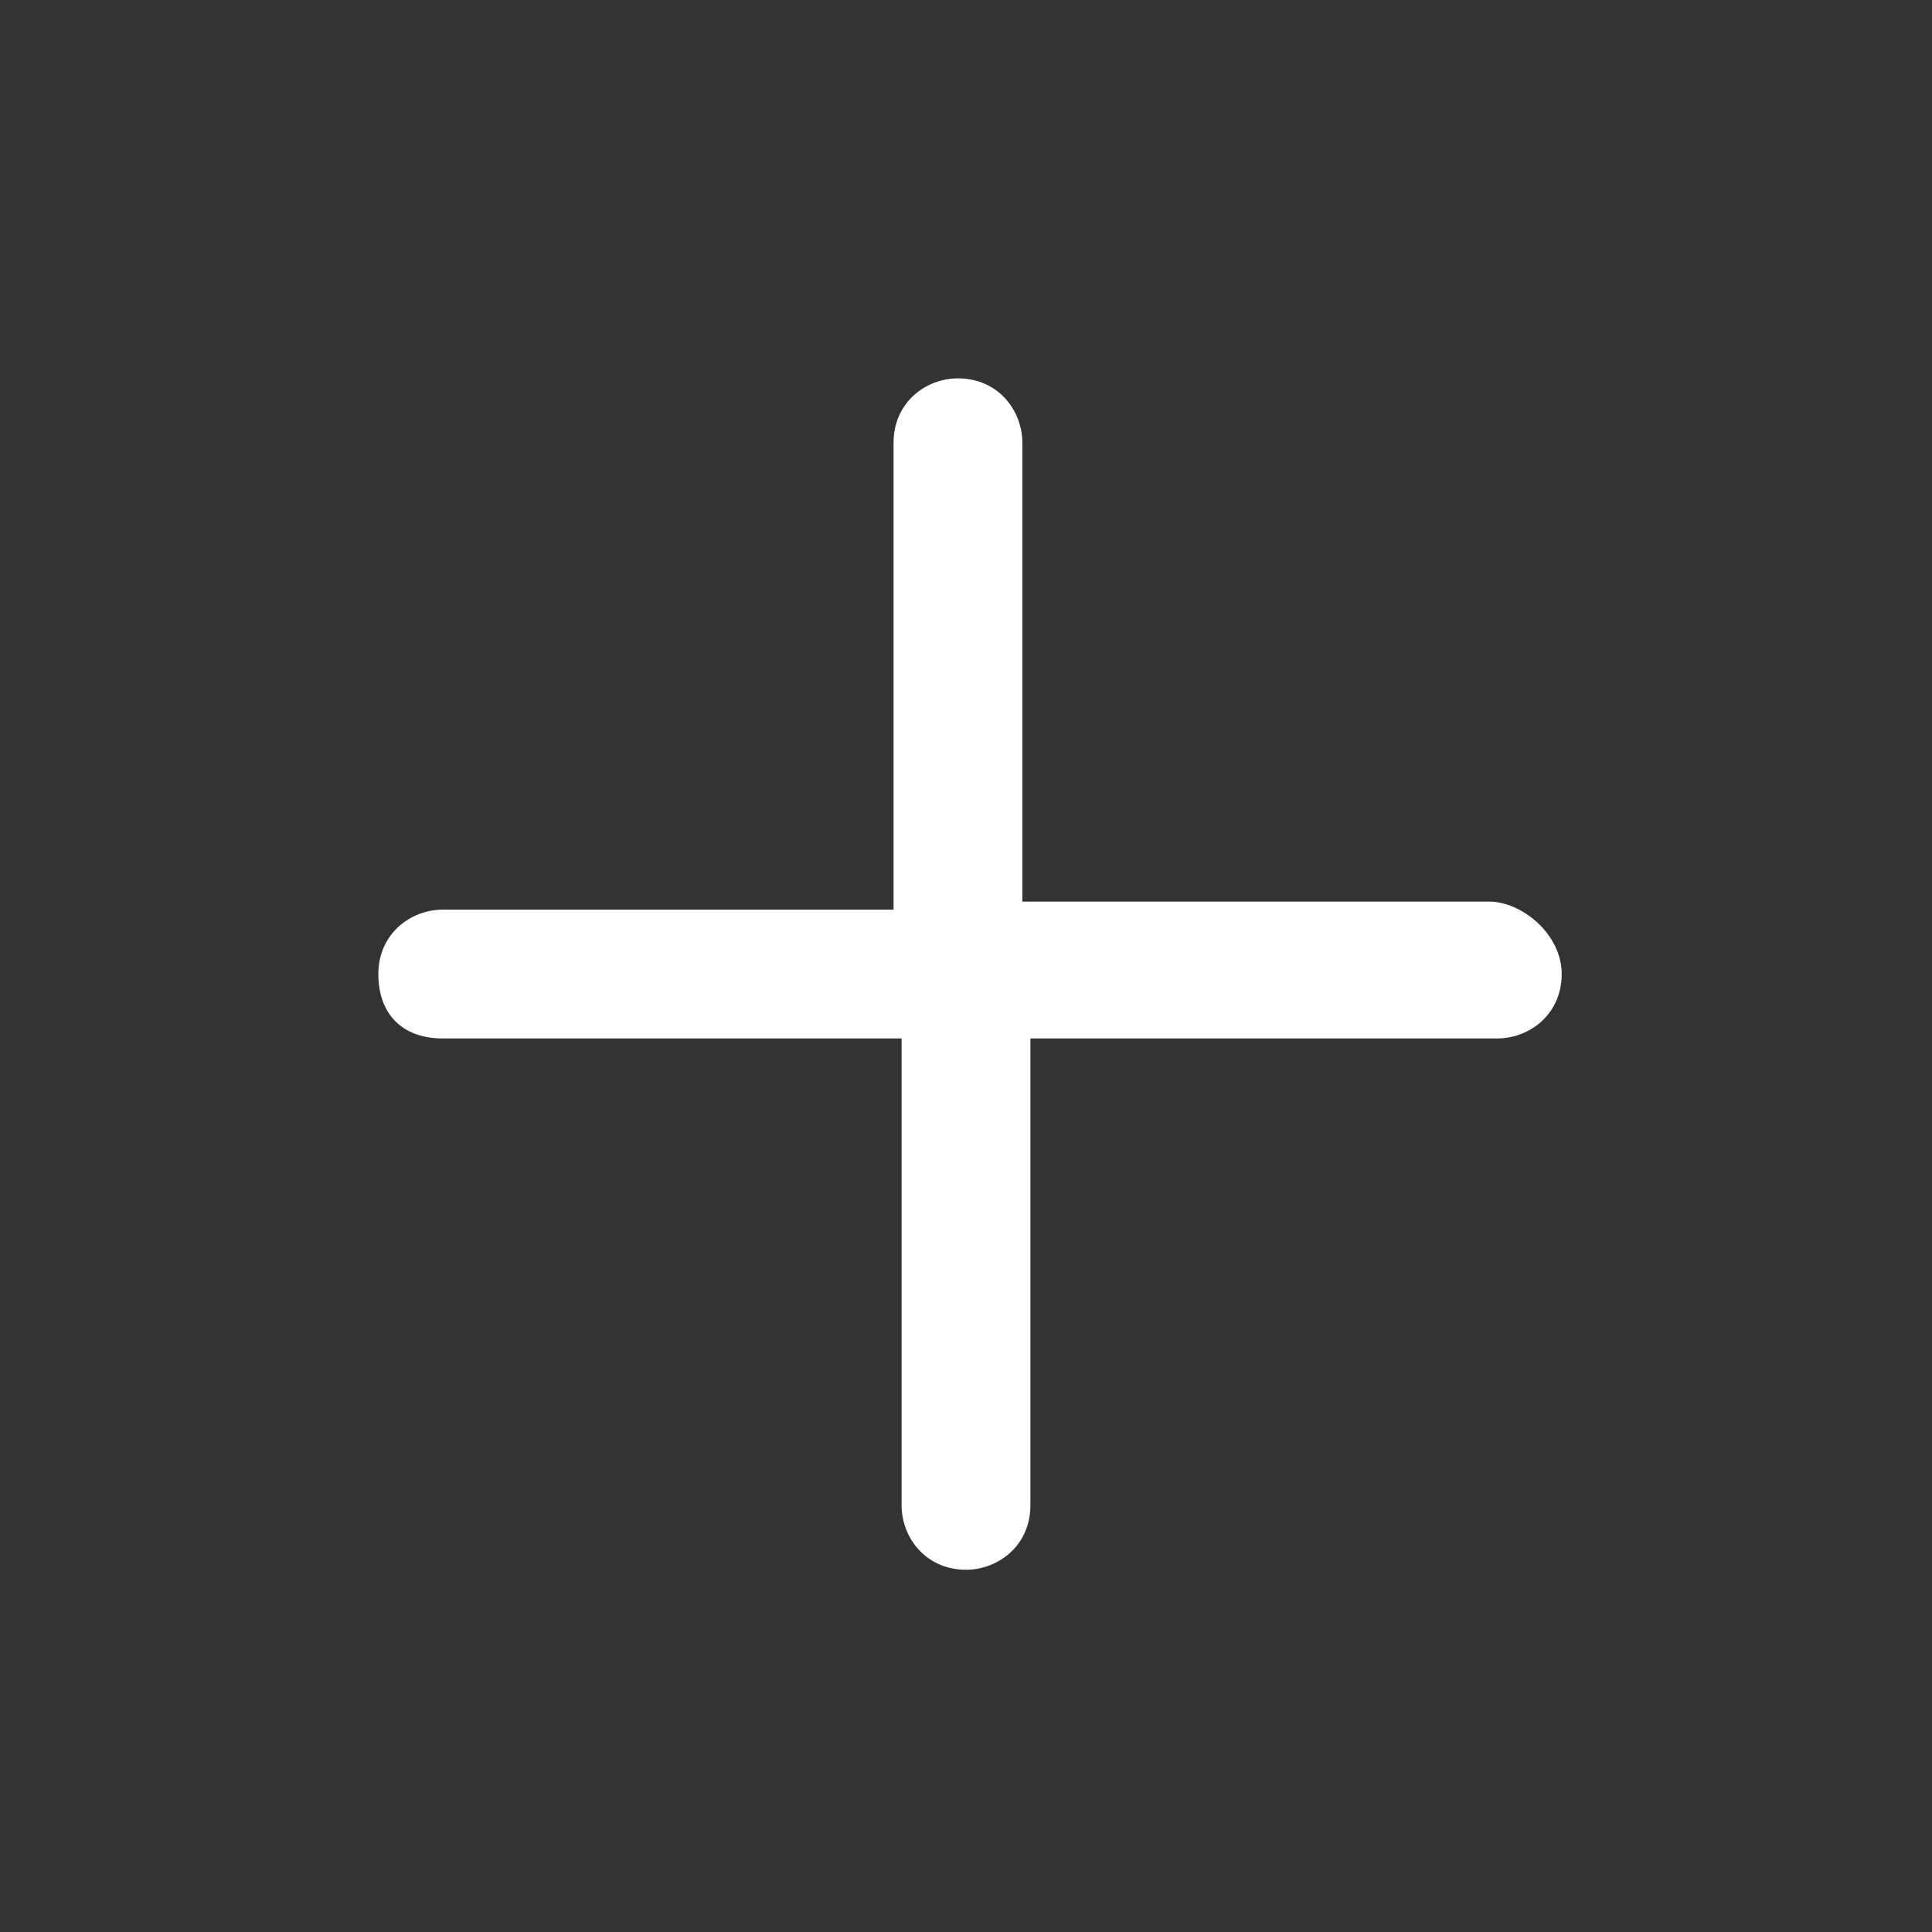 <?xml version="1.0" encoding="utf-8"?>
<!-- Generator: Adobe Illustrator 28.1.0, SVG Export Plug-In . SVG Version: 6.00 Build 0)  -->
<svg version="1.1" id="Ebene_1" xmlns="http://www.w3.org/2000/svg" xmlns:xlink="http://www.w3.org/1999/xlink" x="0px" y="0px"
	 viewBox="0 0 24 24" style="enable-background:new 0 0 24 24;" xml:space="preserve">
<rect x="0" y="0" width="24" height="24" fill="#333333" stroke="none"/>
<style type="text/css">
	.st0{fill-rule:evenodd;clip-rule:evenodd;fill:#FFFFFF;}
</style>
<g id="icon_x2F_action_x2F_add_x2F_default">
	<path id="Icon" class="st0" d="M18.5,11.2h-5.8V5.5c0-0.4-0.3-0.8-0.8-0.8c-0.4,0-0.8,0.3-0.8,0.8v5.8H5.5c-0.4,0-0.8,0.3-0.8,0.8
		s0.3,0.8,0.8,0.8h5.7v5.8c0,0.4,0.3,0.8,0.8,0.8c0.4,0,0.8-0.3,0.8-0.8v-5.8h5.8c0.4,0,0.8-0.3,0.8-0.8S18.9,11.2,18.5,11.2"/>
</g>
</svg>
